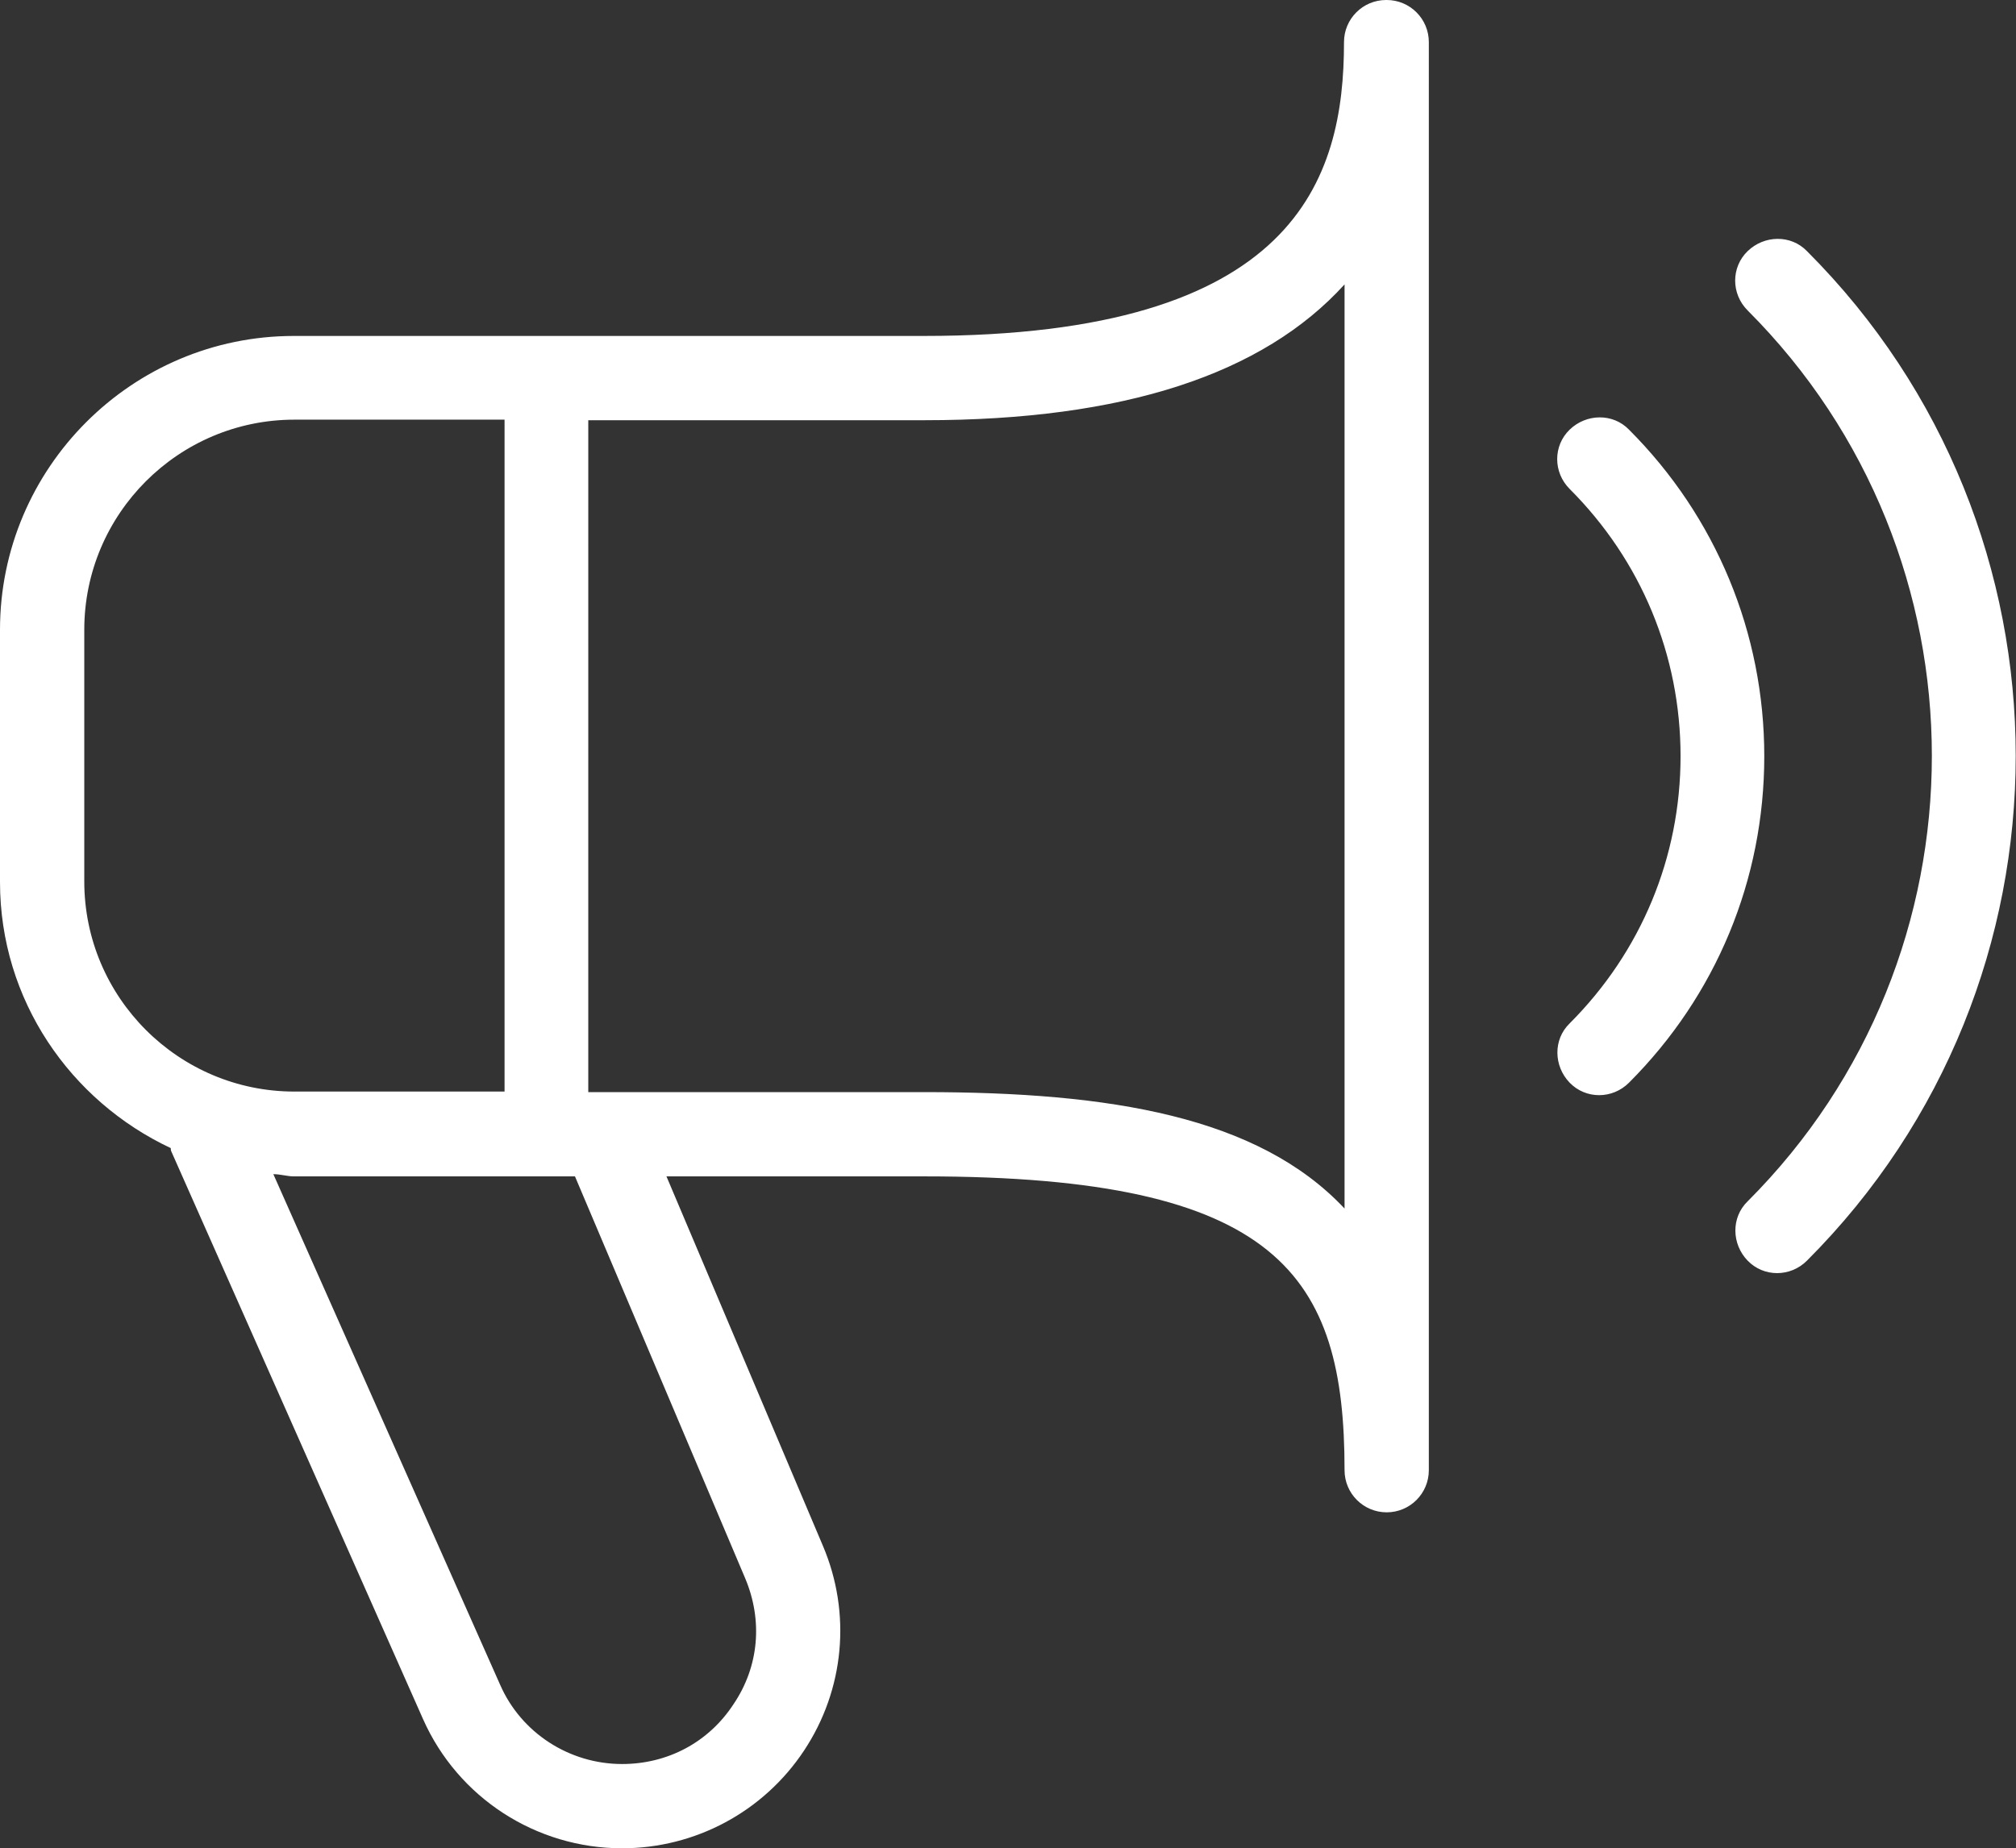 <?xml version="1.0" encoding="UTF-8"?>
<svg id="Calque_2" data-name="Calque 2" xmlns="http://www.w3.org/2000/svg" viewBox="0 0 36.36 33.34">
  <rect x="0" y="0" width="36.36" height="33.34" fill="#333333" stroke="none"/>
  <defs>
    <style>
      .cls-1 {
        fill: #fff;
      }
    </style>
  </defs>
  <g id="Calque_1-2" data-name="Calque 1">
    <path class="cls-1" d="M25,0c-.42,0-.76.34-.76.76,0,2.47-.86,5.3-7.58,5.3H5.3c-2.92,0-5.3,2.38-5.3,5.3v4.55c0,2.13,1.27,3.95,3.08,4.8,0,.02,0,.04.01.06l4.54,10.24c.63,1.42,2.04,2.33,3.59,2.33,1.32,0,2.55-.66,3.28-1.76.73-1.1.86-2.48.34-3.7l-2.82-6.66h4.65c6.4,0,7.58,1.79,7.58,5.3,0,.42.34.76.76.76s.76-.34.76-.76V.76c0-.42-.34-.76-.76-.76h0ZM1.52,15.91v-4.55c0-2.09,1.7-3.79,3.79-3.79h3.79v12.12h-3.79c-2.09,0-3.79-1.7-3.79-3.79ZM13.44,28.47c.32.76.25,1.59-.21,2.27-.45.69-1.19,1.08-2.01,1.08-.95,0-1.82-.56-2.2-1.43l-4.09-9.21c.13,0,.25.04.37.04h5.07l3.07,7.25ZM16.67,19.7h-6.06V7.58h6.06c3.6,0,6.11-.83,7.58-2.45v16.67c-1.56-1.66-4.22-2.1-7.58-2.1ZM32.59,22.74c-.3.3-.78.3-1.07,0s-.3-.78,0-1.07c4.43-4.43,4.43-11.64,0-16.07-.3-.3-.3-.78,0-1.07s.78-.3,1.07,0c5.02,5.02,5.02,13.19,0,18.21h0ZM31.82,13.64c0,2.23-.87,4.32-2.44,5.89-.3.3-.78.3-1.07,0s-.3-.78,0-1.07c1.29-1.29,2-3,2-4.82s-.71-3.53-2-4.82c-.3-.3-.3-.78,0-1.07s.78-.3,1.07,0c1.57,1.57,2.44,3.67,2.44,5.89Z"/>
  </g>
</svg>